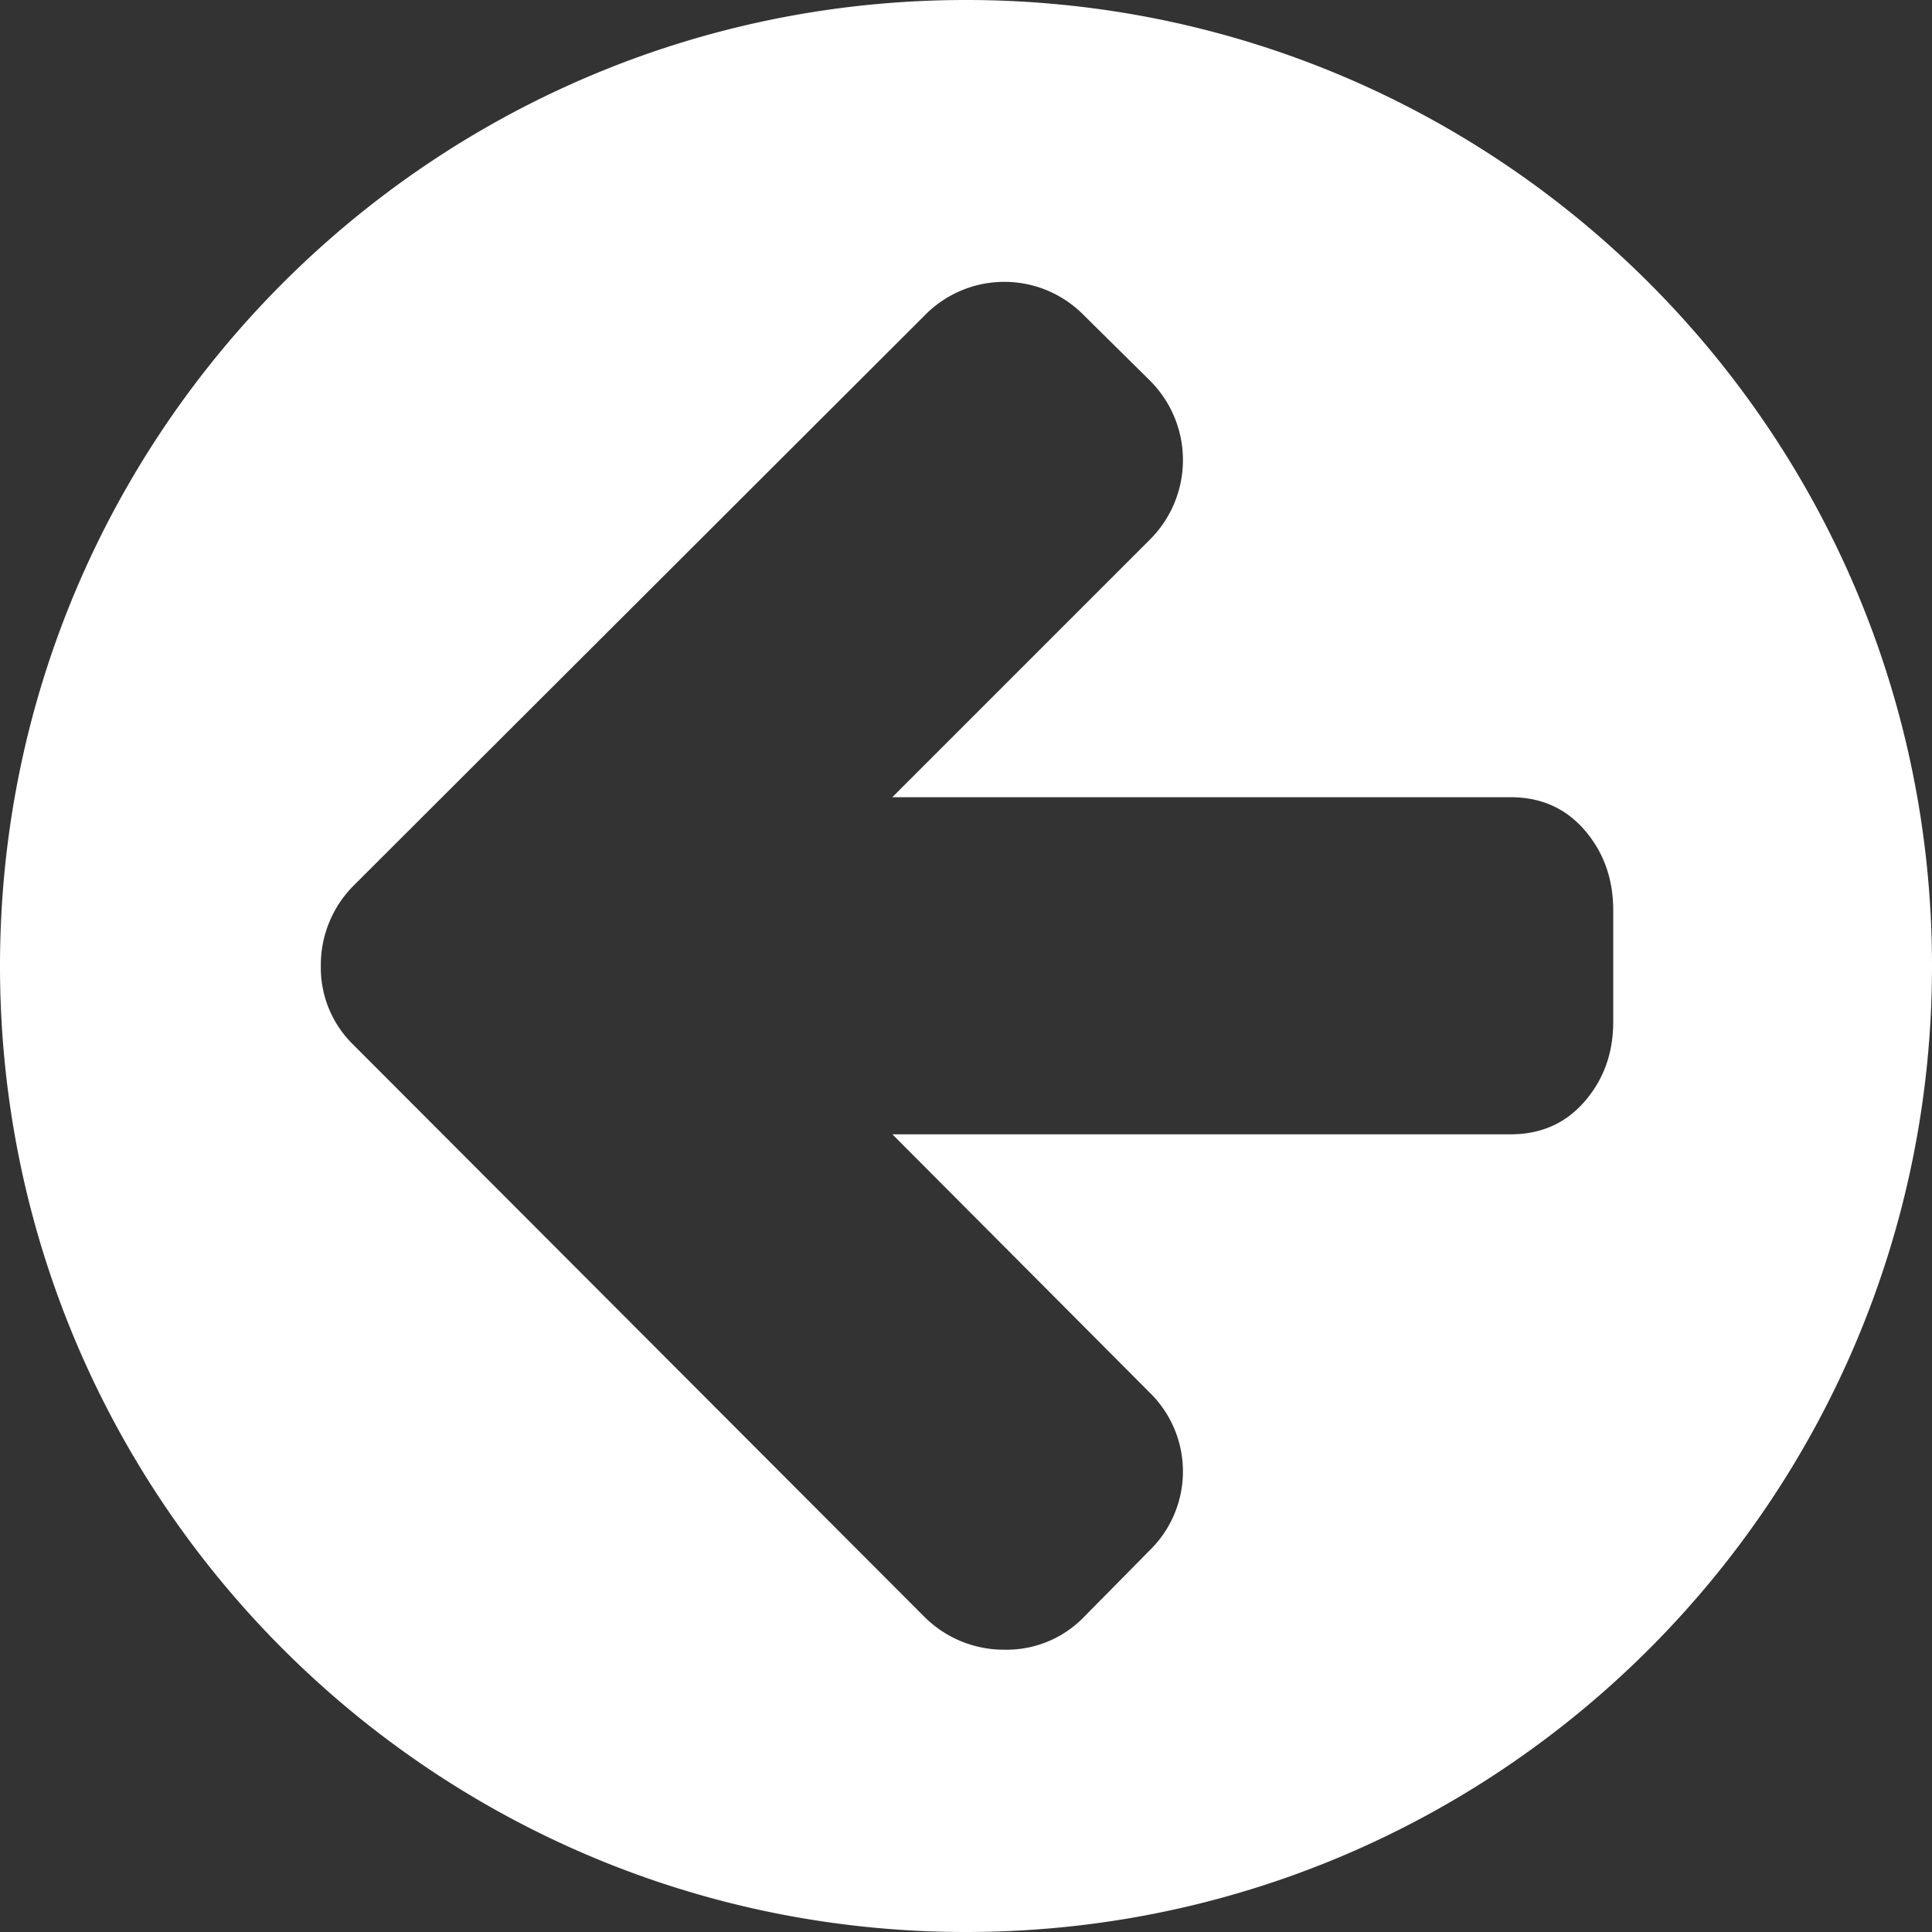 <svg xmlns="http://www.w3.org/2000/svg" viewBox="0 0 600 600"><rect x="0" y="0" width="600" height="600" fill="#333333" stroke="none"/><defs><style>.cls-1{fill:#fff;}</style></defs><title>leftarrow</title><g id="Icons"><path class="cls-1" d="M300,0C134.31,0,0,134.31,0,300S134.31,600,300,600,600,465.69,600,300,465.69,0,300,0ZM501,317.38q0,14.44-8.86,24.67t-23,10.22h-192L357,432.43a34.23,34.23,0,0,1,0,49.09l-20.44,20.72a33.4,33.4,0,0,1-24.54,10.09,34.91,34.91,0,0,1-24.82-10.09L109.73,324.46a33.35,33.35,0,0,1-10.09-24.53,34.88,34.88,0,0,1,10.09-24.81L287.23,97.89a34.58,34.58,0,0,1,49.36,0L357,118.07a34.86,34.86,0,0,1,0,49.62l-79.89,79.89h192q14.17,0,23,10.22T501,282.47Z"/></g></svg>